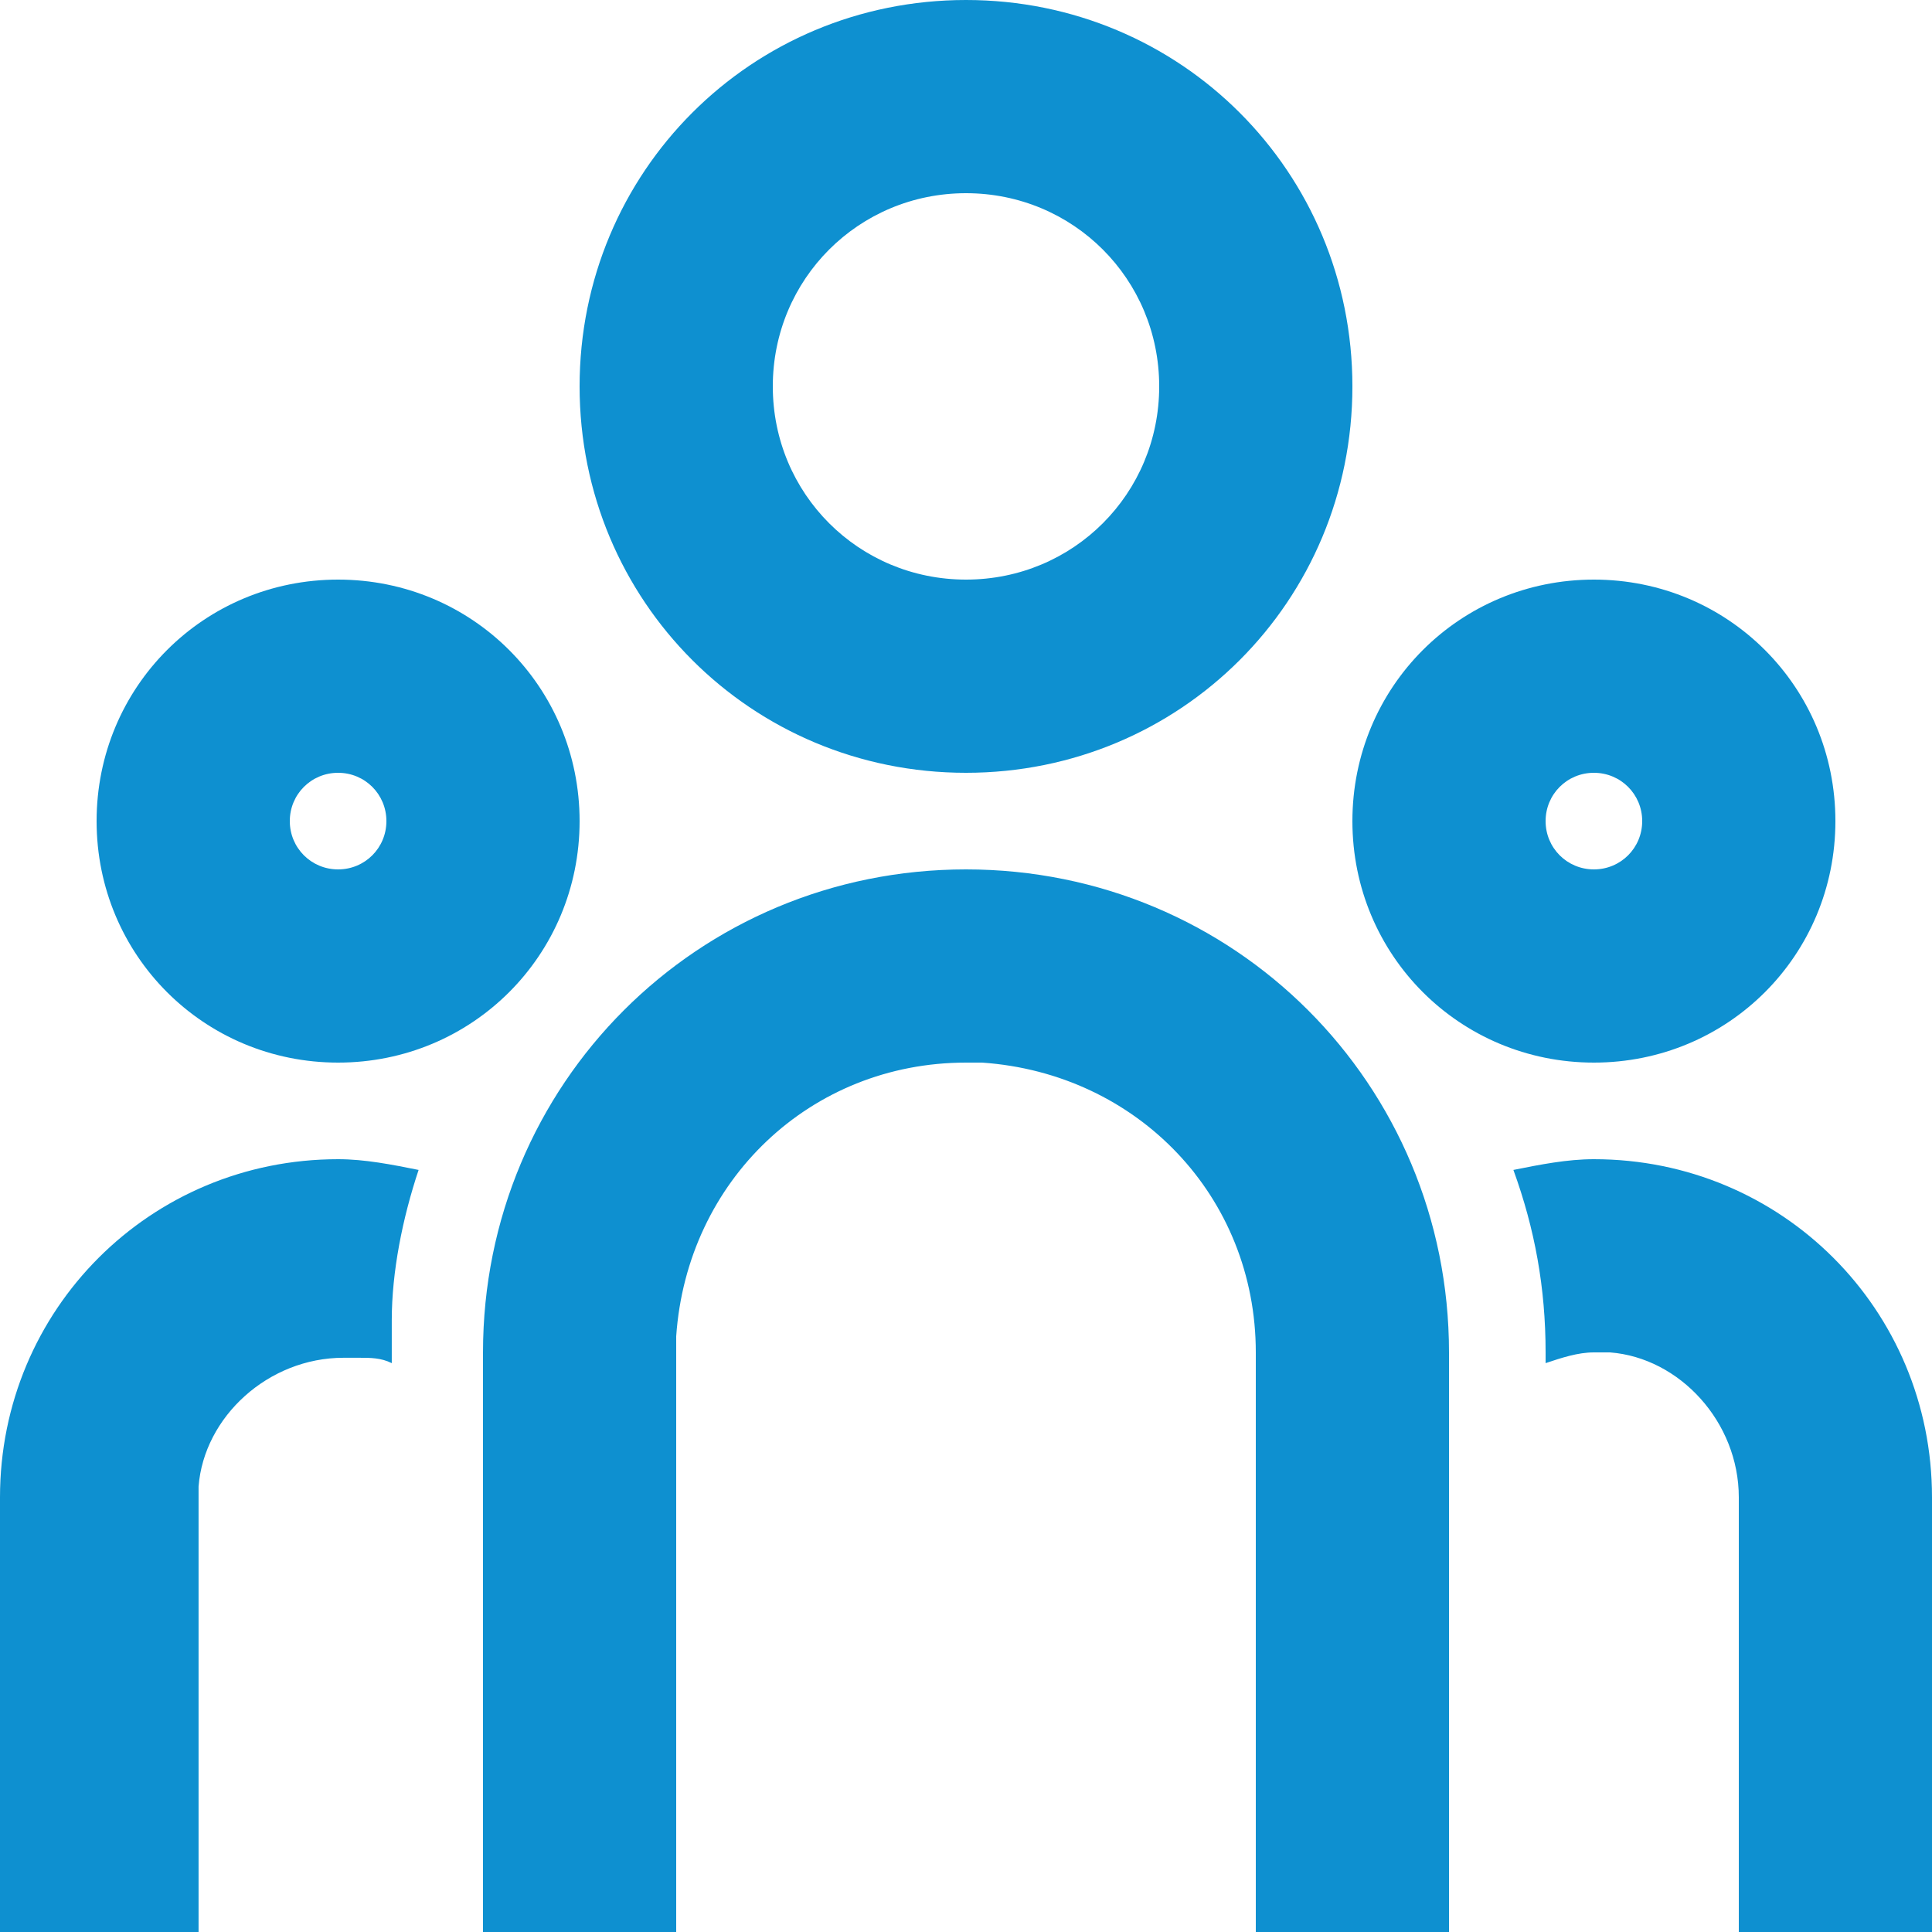 <?xml version="1.0" encoding="utf-8"?>
<!-- Generator: Adobe Illustrator 26.5.0, SVG Export Plug-In . SVG Version: 6.00 Build 0)  -->
<svg version="1.1" id="Layer_1" xmlns="http://www.w3.org/2000/svg" xmlns:xlink="http://www.w3.org/1999/xlink" x="0px" y="0px"
	 viewBox="0 0 36 36" style="enable-background:new 0 0 36 36;" xml:space="preserve">
<style type="text/css">
	.st0{fill:#0E90D0;}
</style>
<path class="st0" d="M18,16.2c5,0,9,4,9,9V36h-3.6V25.2c0-2.9-2.2-5.2-5.1-5.4l-0.3,0c-2.9,0-5.2,2.2-5.4,5.1l0,0.3V36H9V25.2
	C9,20.2,13,16.2,18,16.2z M6.3,21.6c0.5,0,1,0.1,1.5,0.2c-0.3,0.9-0.5,1.9-0.5,2.8l0,0.6v0.2c-0.2-0.1-0.4-0.1-0.6-0.1l-0.3,0
	c-1.4,0-2.6,1.1-2.7,2.4l0,0.3V36H0v-8.1C0,24.4,2.8,21.6,6.3,21.6C6.3,21.6,6.3,21.6,6.3,21.6z M29.7,21.6c3.5,0,6.3,2.8,6.3,6.3
	V36h-3.6v-8.1c0-1.4-1.1-2.6-2.4-2.7l-0.3,0c-0.3,0-0.6,0.1-0.9,0.2v-0.2c0-1.2-0.2-2.3-0.6-3.4C28.7,21.7,29.2,21.6,29.7,21.6z
	 M6.3,10.8c2.5,0,4.5,2,4.5,4.5s-2,4.5-4.5,4.5s-4.5-2-4.5-4.5c0,0,0,0,0,0C1.8,12.8,3.8,10.8,6.3,10.8z M29.7,10.8
	c2.5,0,4.5,2,4.5,4.5s-2,4.5-4.5,4.5s-4.5-2-4.5-4.5c0,0,0,0,0,0C25.2,12.8,27.2,10.8,29.7,10.8z M6.3,14.4c-0.5,0-0.9,0.4-0.9,0.9
	c0,0.5,0.4,0.9,0.9,0.9c0.5,0,0.9-0.4,0.9-0.9l0,0C7.2,14.8,6.8,14.4,6.3,14.4z M29.7,14.4c-0.5,0-0.9,0.4-0.9,0.9
	c0,0.5,0.4,0.9,0.9,0.9c0.5,0,0.9-0.4,0.9-0.9C30.6,14.8,30.2,14.4,29.7,14.4C29.7,14.4,29.7,14.4,29.7,14.4z M18,0
	c4,0,7.2,3.2,7.2,7.2S22,14.4,18,14.4s-7.2-3.2-7.2-7.2S14,0,18,0C18,0,18,0,18,0z M18,3.6c-2,0-3.6,1.6-3.6,3.6s1.6,3.6,3.6,3.6
	s3.6-1.6,3.6-3.6S20,3.6,18,3.6L18,3.6z"/>
</svg>
